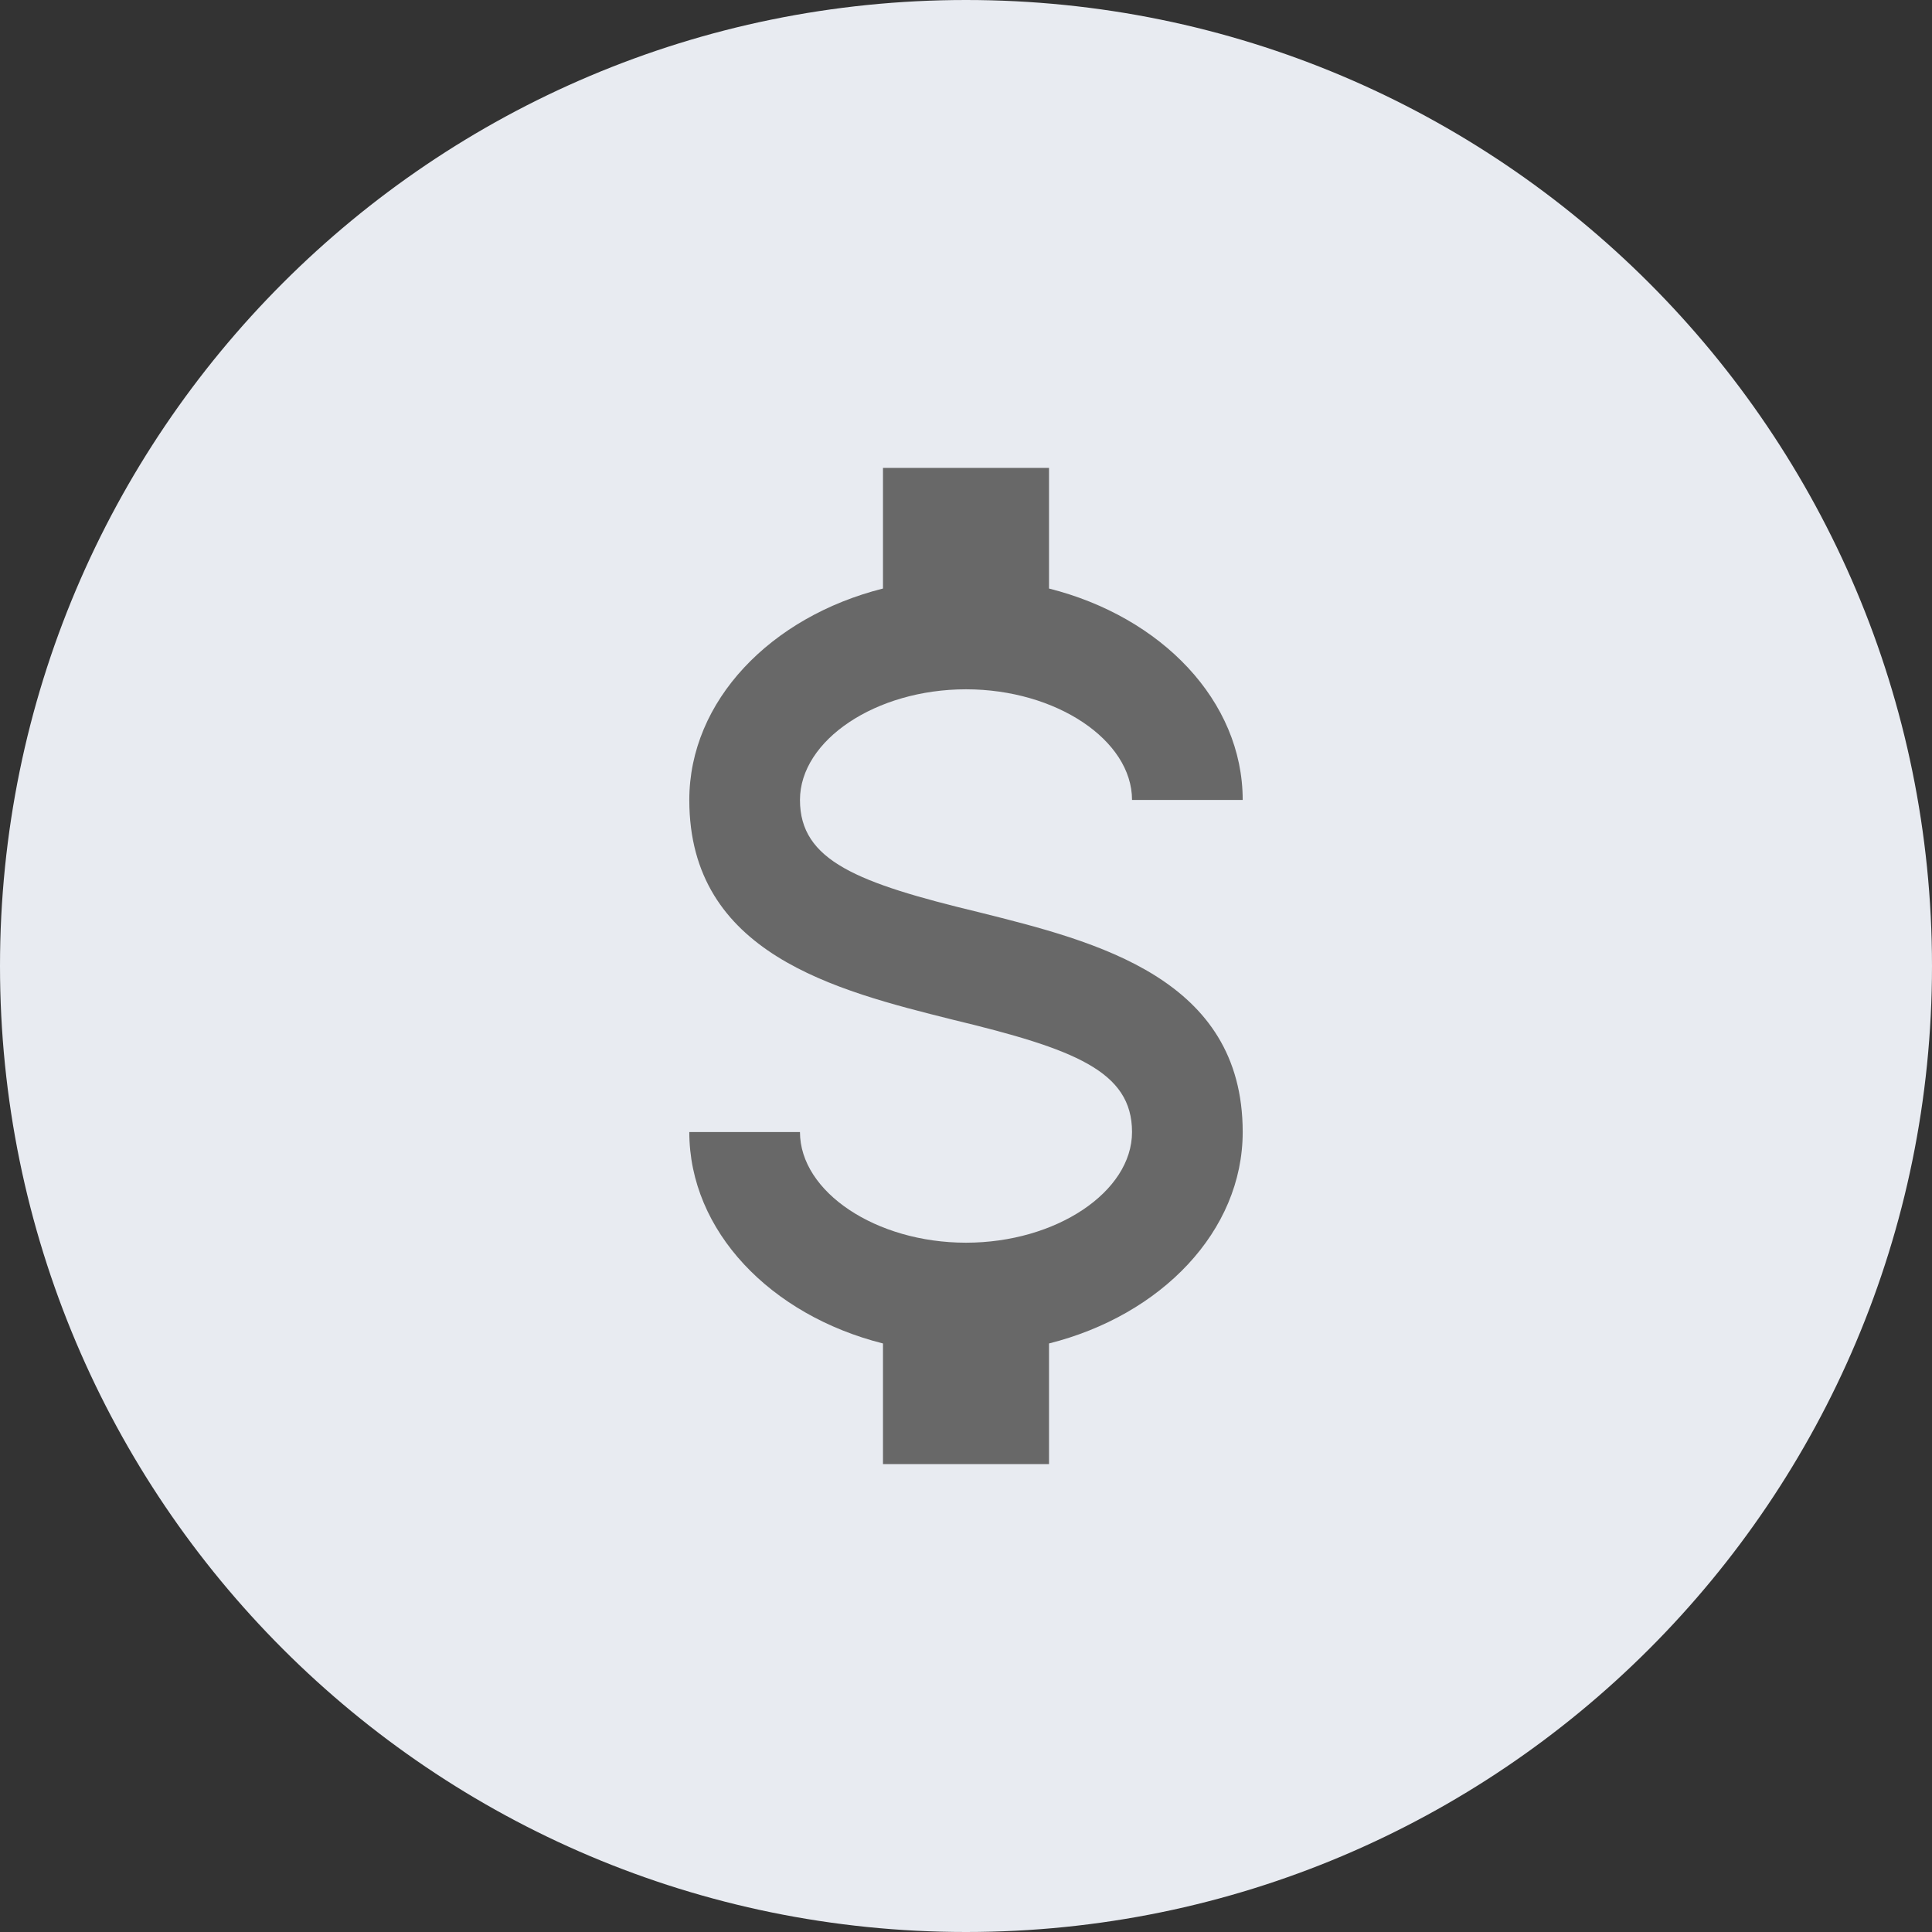 <svg viewBox="0 0 32 32" fill="none" xmlns="http://www.w3.org/2000/svg">
<rect x="0" y="0" width="32" height="32" fill="#333333" stroke="none"/>
<path fill-rule="evenodd" clip-rule="evenodd" d="M16 32C24.837 32 32 24.837 32 16C32 7.163 24.837 0 16 0C7.163 0 0 7.163 0 16C0 24.837 7.163 32 16 32Z" fill="#E8EBF1"/>
<path d="M11.417 18.75H13.25C13.25 19.74 14.506 20.583 16 20.583C17.494 20.583 18.75 19.74 18.75 18.75C18.75 17.742 17.797 17.375 15.78 16.889C13.837 16.403 11.417 15.798 11.417 13.25C11.417 11.609 12.764 10.216 14.625 9.748V7.75H17.375V9.748C19.236 10.216 20.583 11.609 20.583 13.25H18.75C18.75 12.26 17.494 11.417 16 11.417C14.506 11.417 13.25 12.26 13.25 13.25C13.25 14.258 14.203 14.625 16.22 15.111C18.163 15.597 20.583 16.202 20.583 18.75C20.583 20.391 19.236 21.784 17.375 22.252V24.25H14.625V22.252C12.764 21.784 11.417 20.391 11.417 18.75Z" fill="#686868"/>
</svg>
